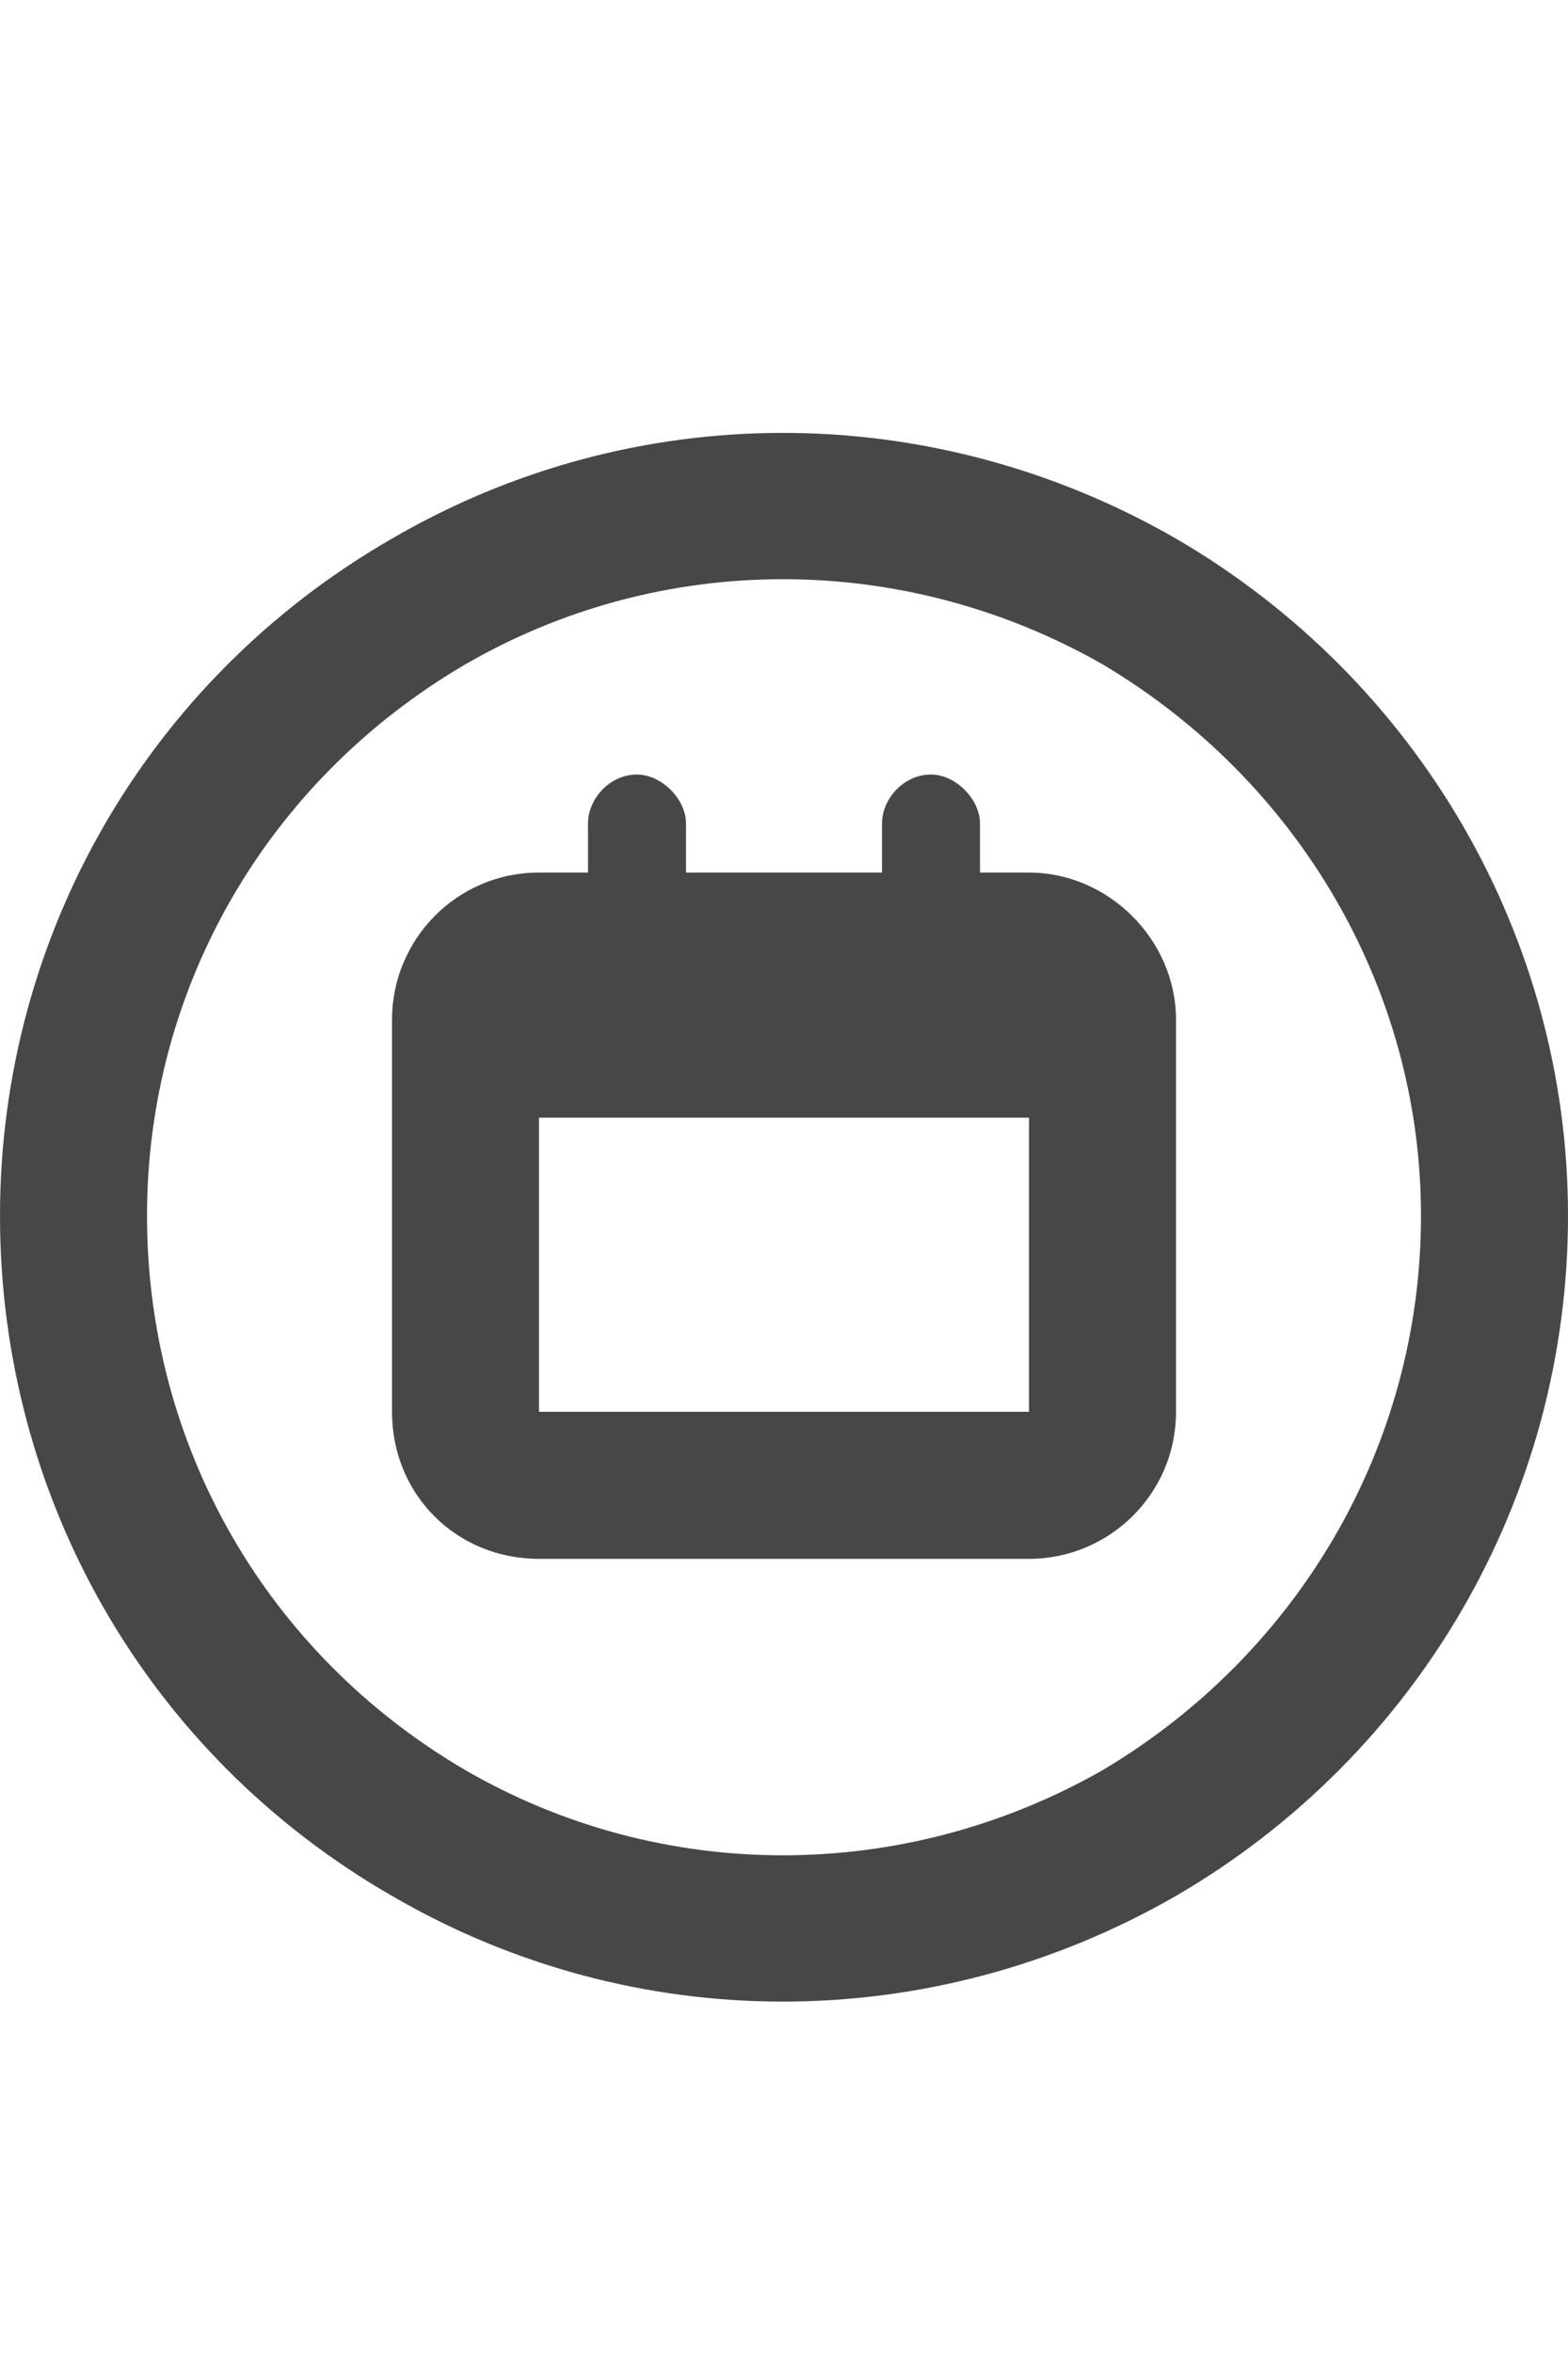 <svg width="20" height="30" viewBox="0 0 20 30" fill="none" xmlns="http://www.w3.org/2000/svg">
<g id="label-paired / lg / circle-calendar-lg / bold" clip-path="url(#clip0_2556_17586)">
<path id="icon" d="M18.125 15.5C18.125 12.609 16.562 9.953 14.062 8.469C11.523 7.023 8.438 7.023 5.938 8.469C3.398 9.953 1.875 12.609 1.875 15.5C1.875 18.43 3.398 21.086 5.938 22.57C8.438 24.016 11.523 24.016 14.062 22.57C16.562 21.086 18.125 18.43 18.125 15.5ZM0 15.5C0 11.945 1.875 8.664 5 6.867C8.086 5.07 11.875 5.07 15 6.867C18.086 8.664 20 11.945 20 15.5C20 19.094 18.086 22.375 15 24.172C11.875 25.969 8.086 25.969 5 24.172C1.875 22.375 0 19.094 0 15.5ZM8.125 9.875C8.438 9.875 8.75 10.188 8.75 10.5V11.125H11.25V10.5C11.25 10.188 11.523 9.875 11.875 9.875C12.188 9.875 12.5 10.188 12.5 10.5V11.125H13.125C14.141 11.125 15 11.984 15 13V14.25V18C15 19.055 14.141 19.875 13.125 19.875H6.875C5.82 19.875 5 19.055 5 18V14.25V13C5 11.984 5.82 11.125 6.875 11.125H7.5V10.5C7.5 10.188 7.773 9.875 8.125 9.875ZM6.875 18H13.125V14.25H6.875V18Z" fill="black" fill-opacity="0.72"/>
</g>
<defs>
<clipPath id="clip0_2556_17586">
<rect width="20" height="30" fill="white"/>
</clipPath>
</defs>
</svg>
